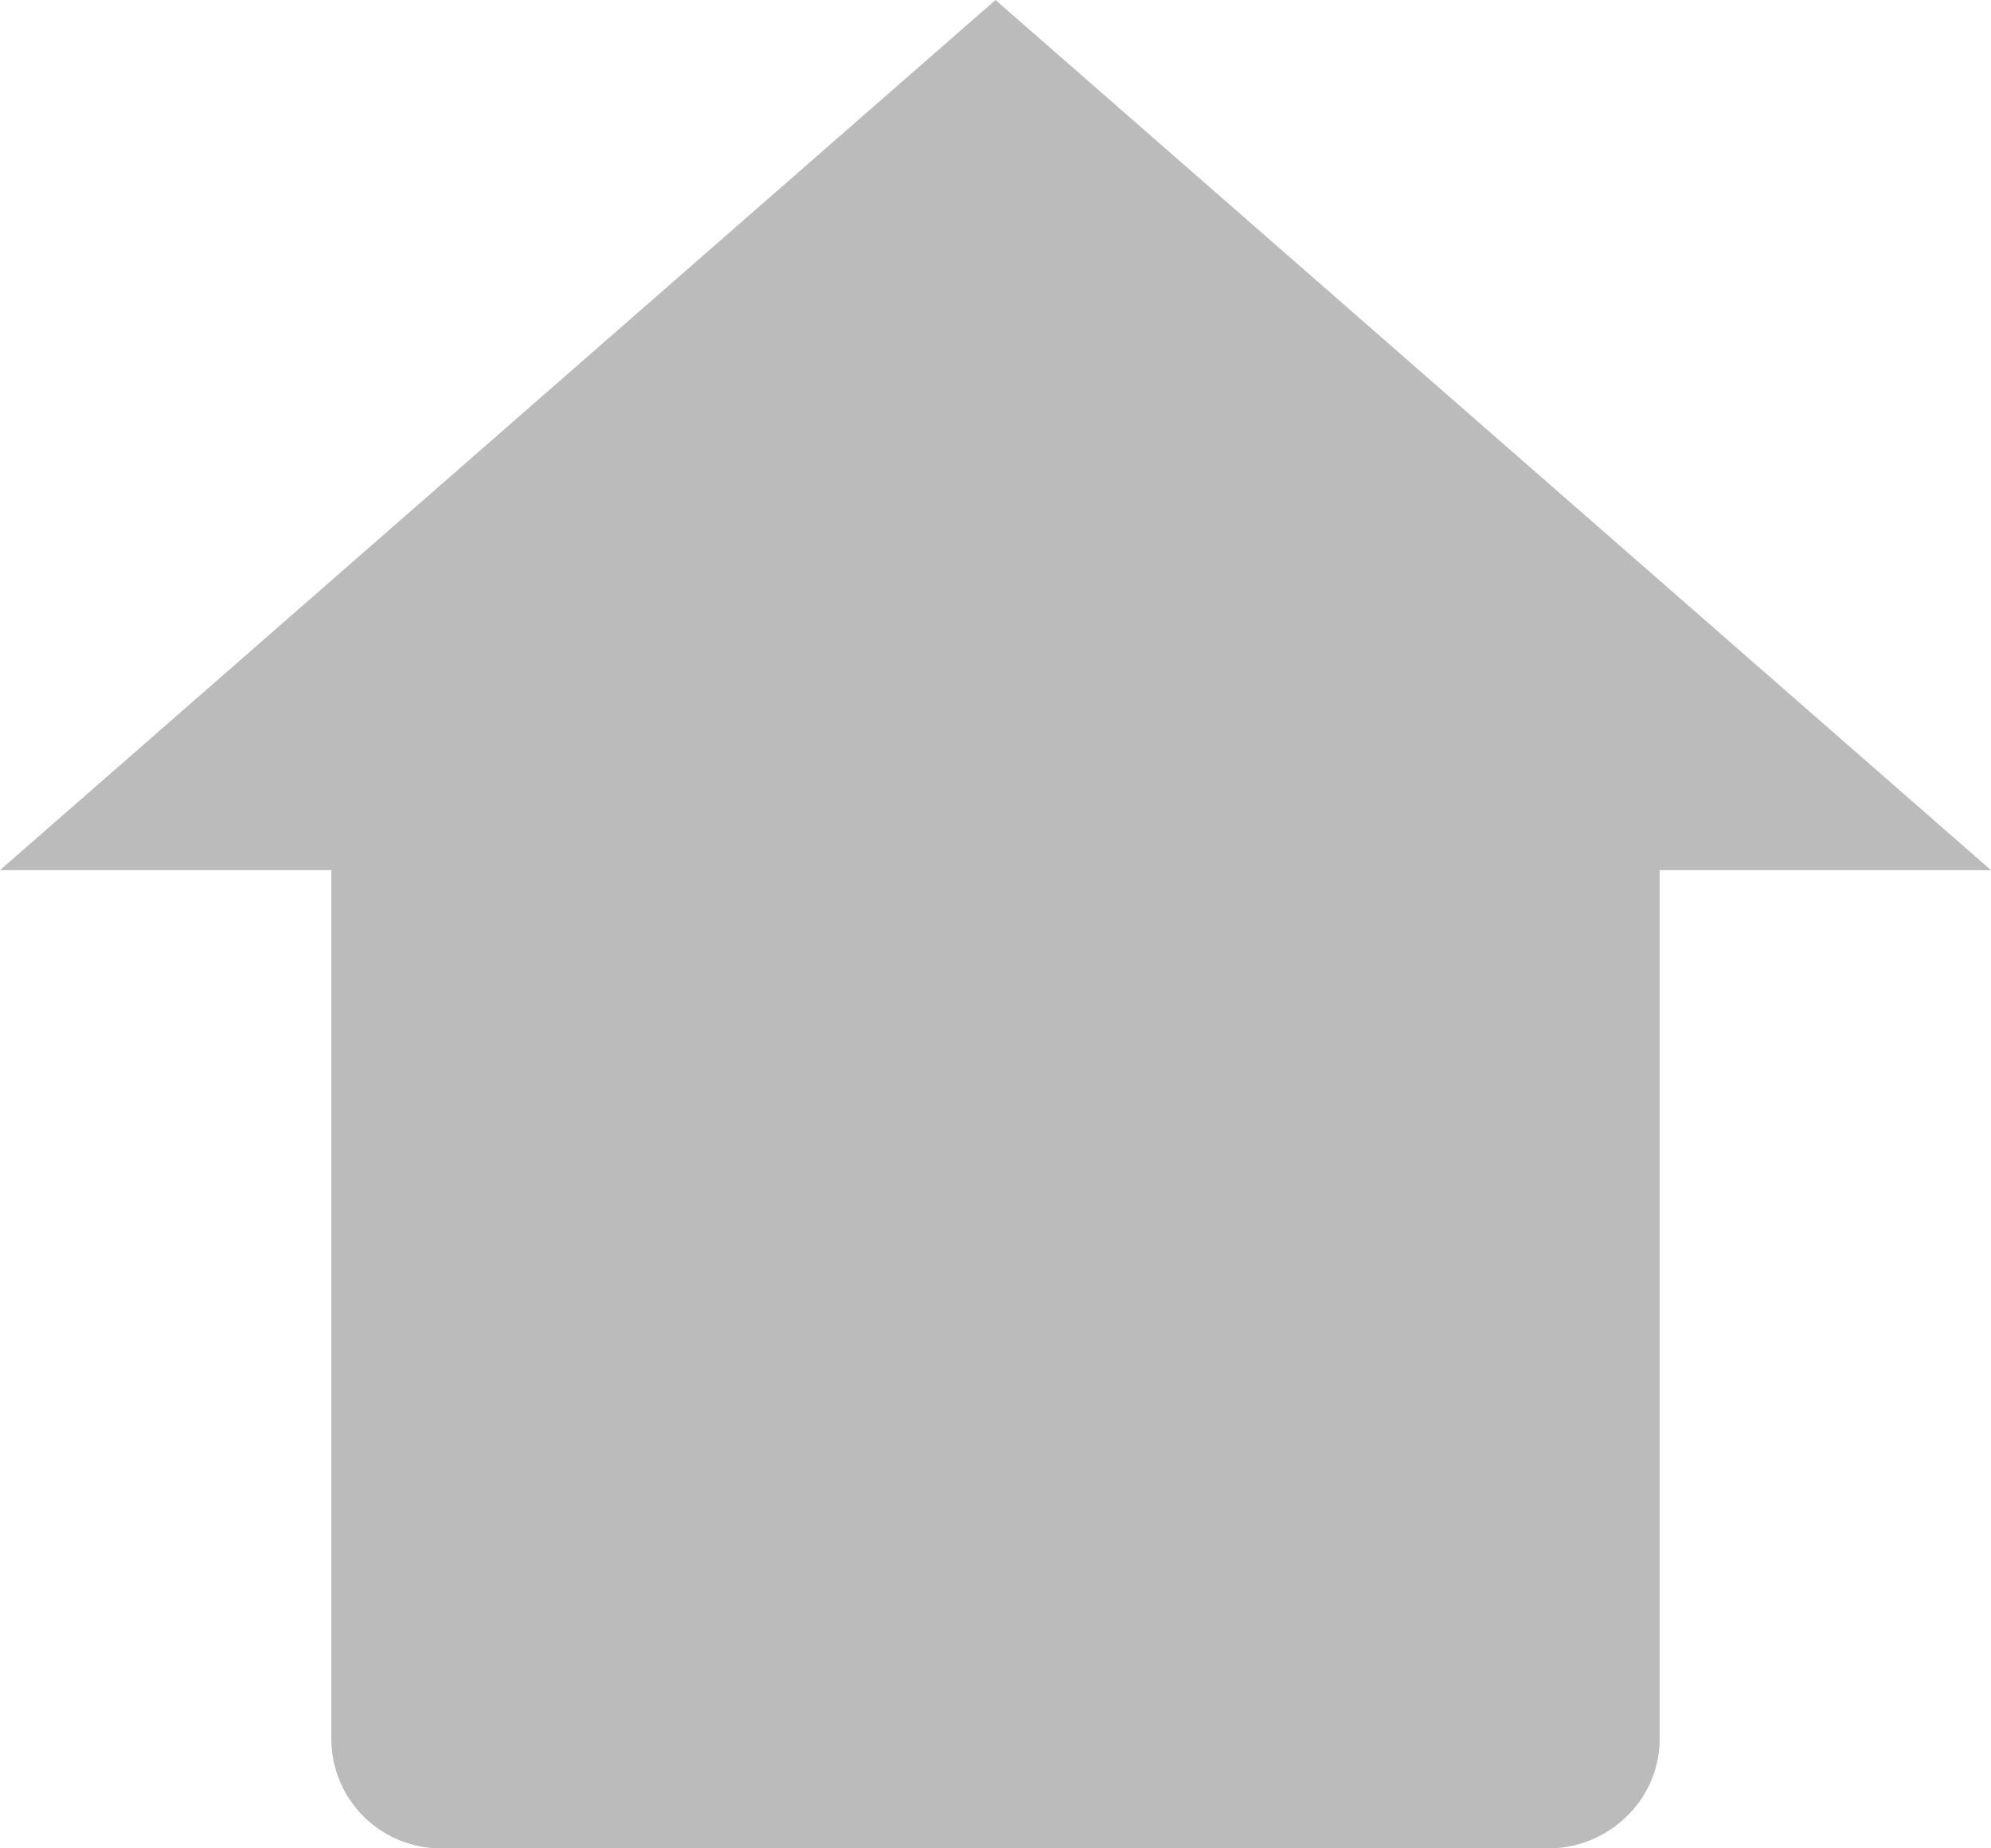 <svg xmlns="http://www.w3.org/2000/svg" xmlns:xlink="http://www.w3.org/1999/xlink" width="14" height="13"><defs><path id="a" d="M346.67 222.12v6.11c0 .43-.36.77-.78.77h-7.78a.77.77 0 0 1-.78-.77v-6.11H335l7-6.12 7 6.12h-2.33z"/></defs><use fill="#bbb" xlink:href="#a" transform="translate(-335 -216)"/></svg>